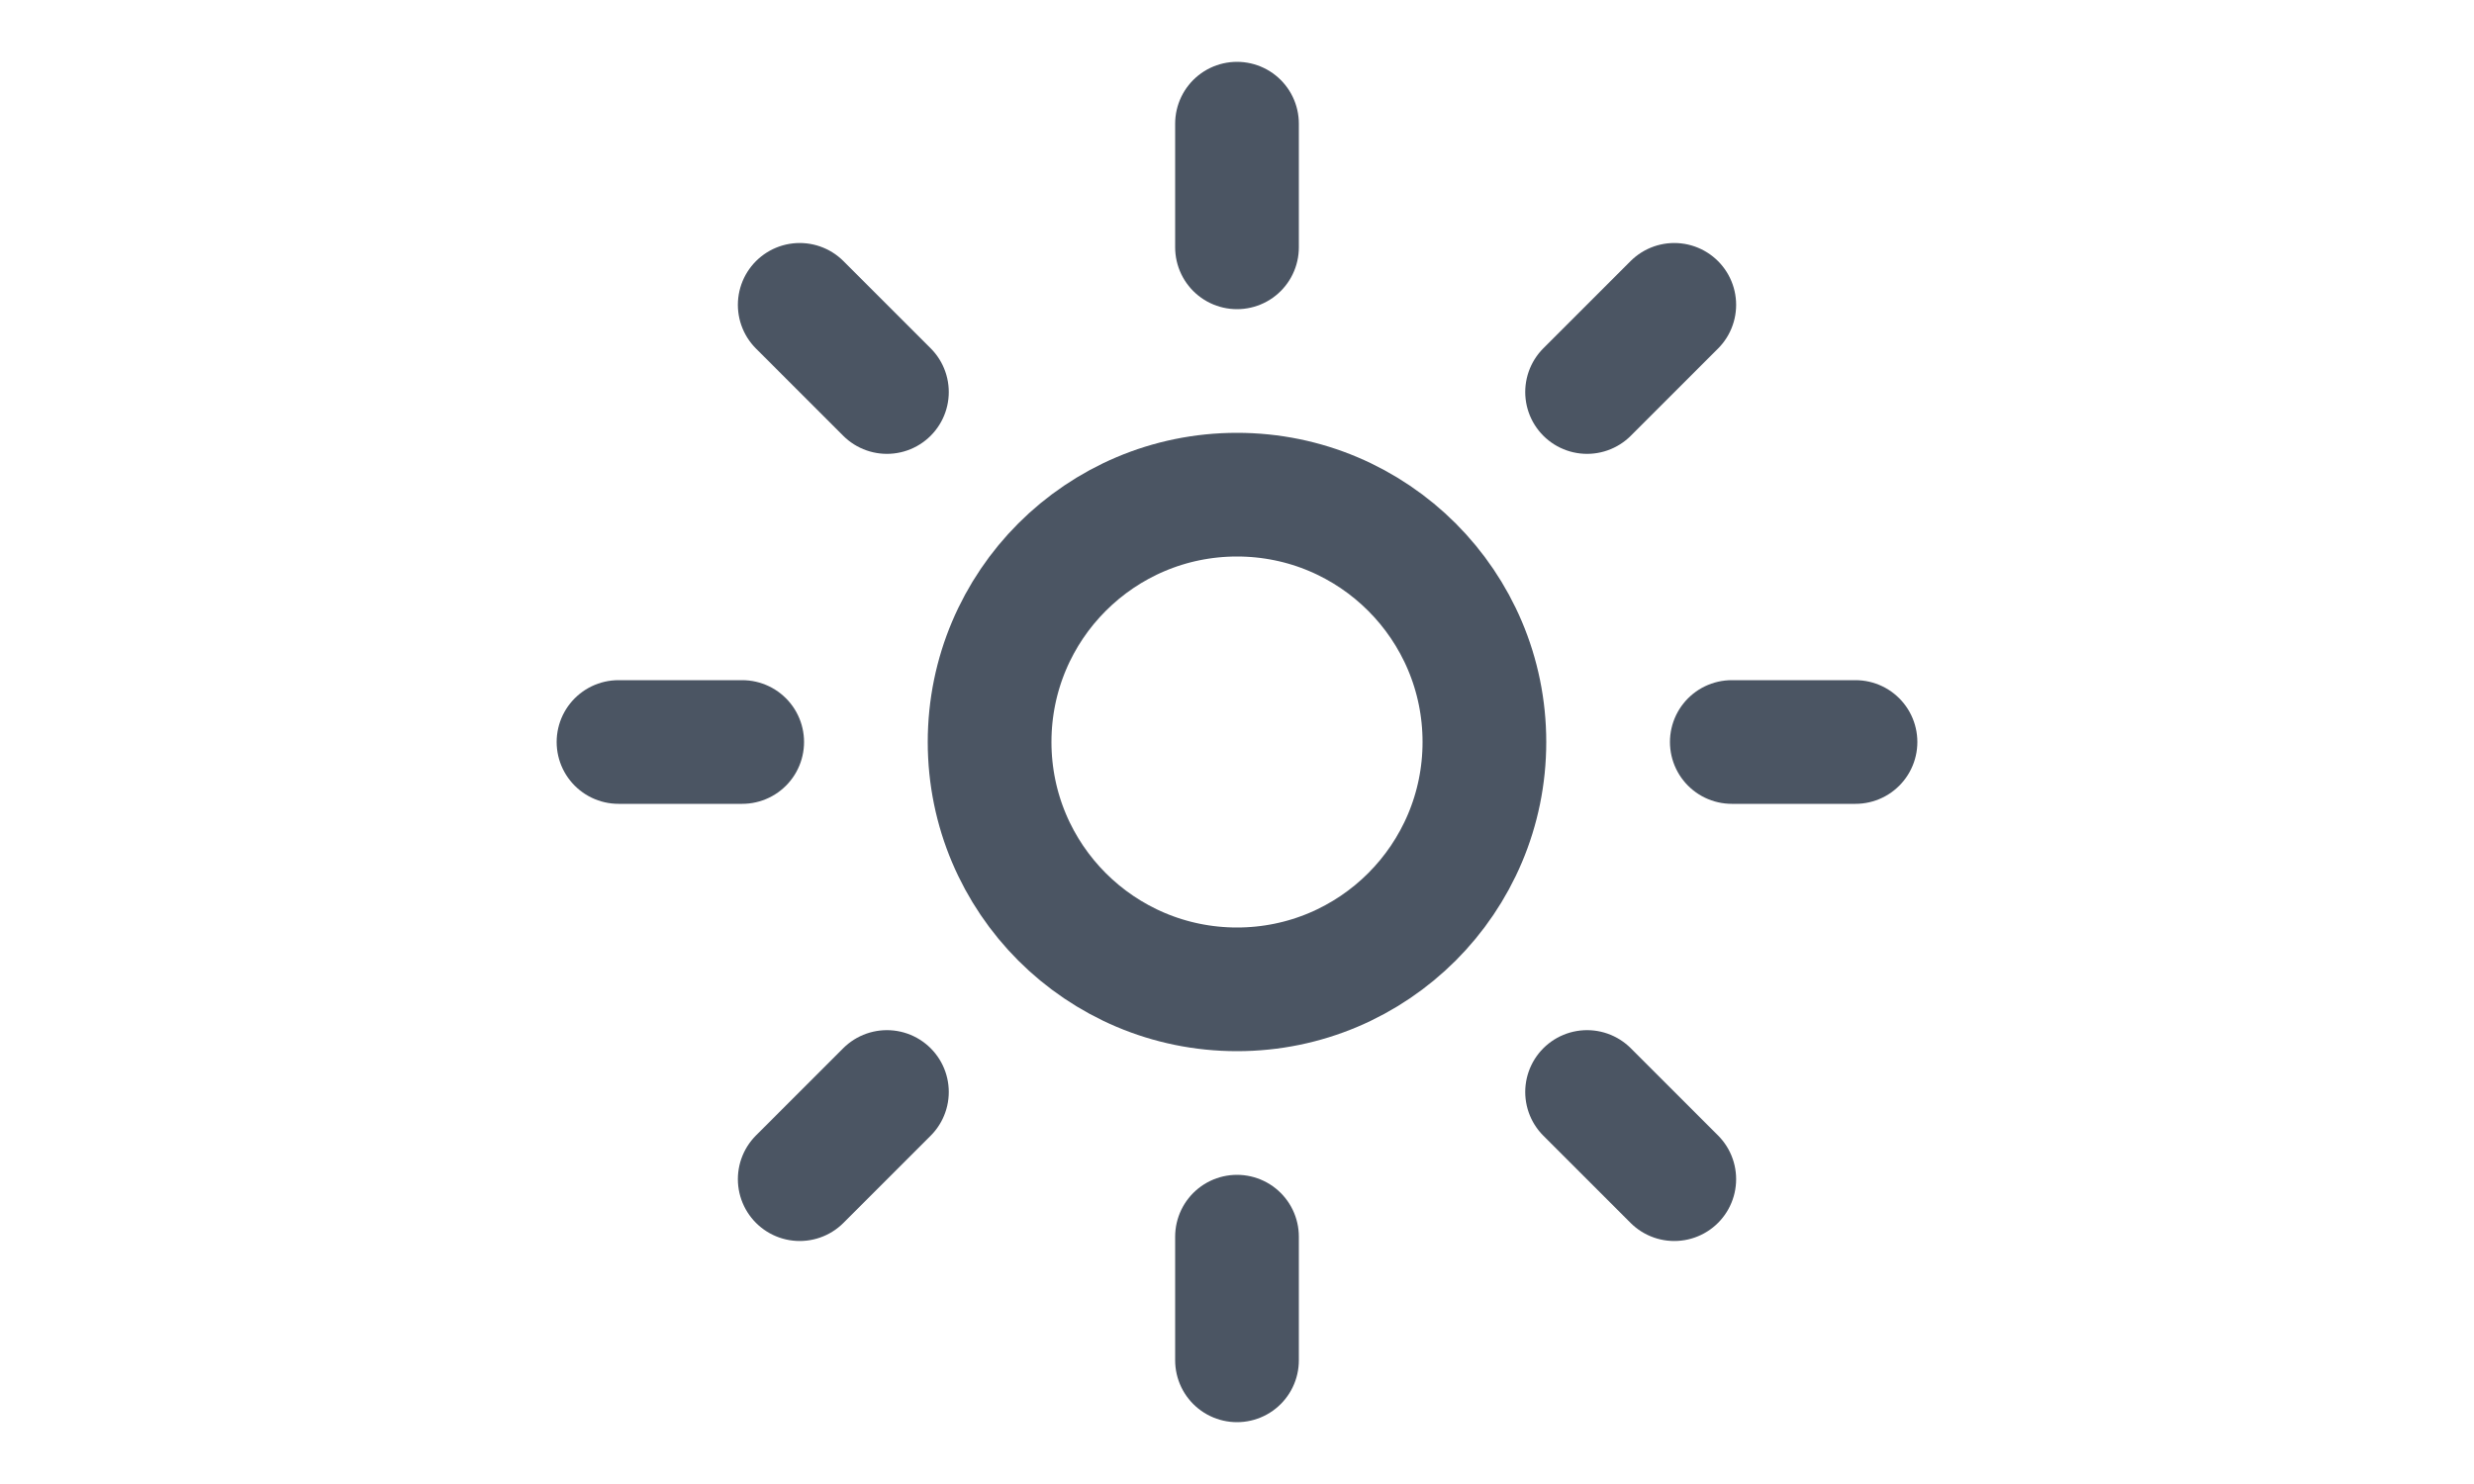 <svg width="40" height="24" viewBox="0 0 24 24" fill="none" xmlns="http://www.w3.org/2000/svg">
<path d="M12 16C14.209 16 16 14.209 16 12C16 9.791 14.209 8 12 8C9.791 8 8 9.791 8 12C8 14.209 9.791 16 12 16Z" stroke="#4B5563" stroke-width="2" stroke-linecap="round" stroke-linejoin="round"/>
<path d="M12 2V4" stroke="#4B5563" stroke-width="2" stroke-linecap="round" stroke-linejoin="round"/>
<path d="M12 20V22" stroke="#4B5563" stroke-width="2" stroke-linecap="round" stroke-linejoin="round"/>
<path d="M4.93 4.93L6.34 6.34" stroke="#4B5563" stroke-width="2" stroke-linecap="round" stroke-linejoin="round"/>
<path d="M17.66 17.66L19.07 19.07" stroke="#4B5563" stroke-width="2" stroke-linecap="round" stroke-linejoin="round"/>
<path d="M2 12H4" stroke="#4B5563" stroke-width="2" stroke-linecap="round" stroke-linejoin="round"/>
<path d="M20 12H22" stroke="#4B5563" stroke-width="2" stroke-linecap="round" stroke-linejoin="round"/>
<path d="M6.34 17.66L4.93 19.07" stroke="#4B5563" stroke-width="2" stroke-linecap="round" stroke-linejoin="round"/>
<path d="M19.07 4.93L17.66 6.34" stroke="#4B5563" stroke-width="2" stroke-linecap="round" stroke-linejoin="round"/>
</svg>
